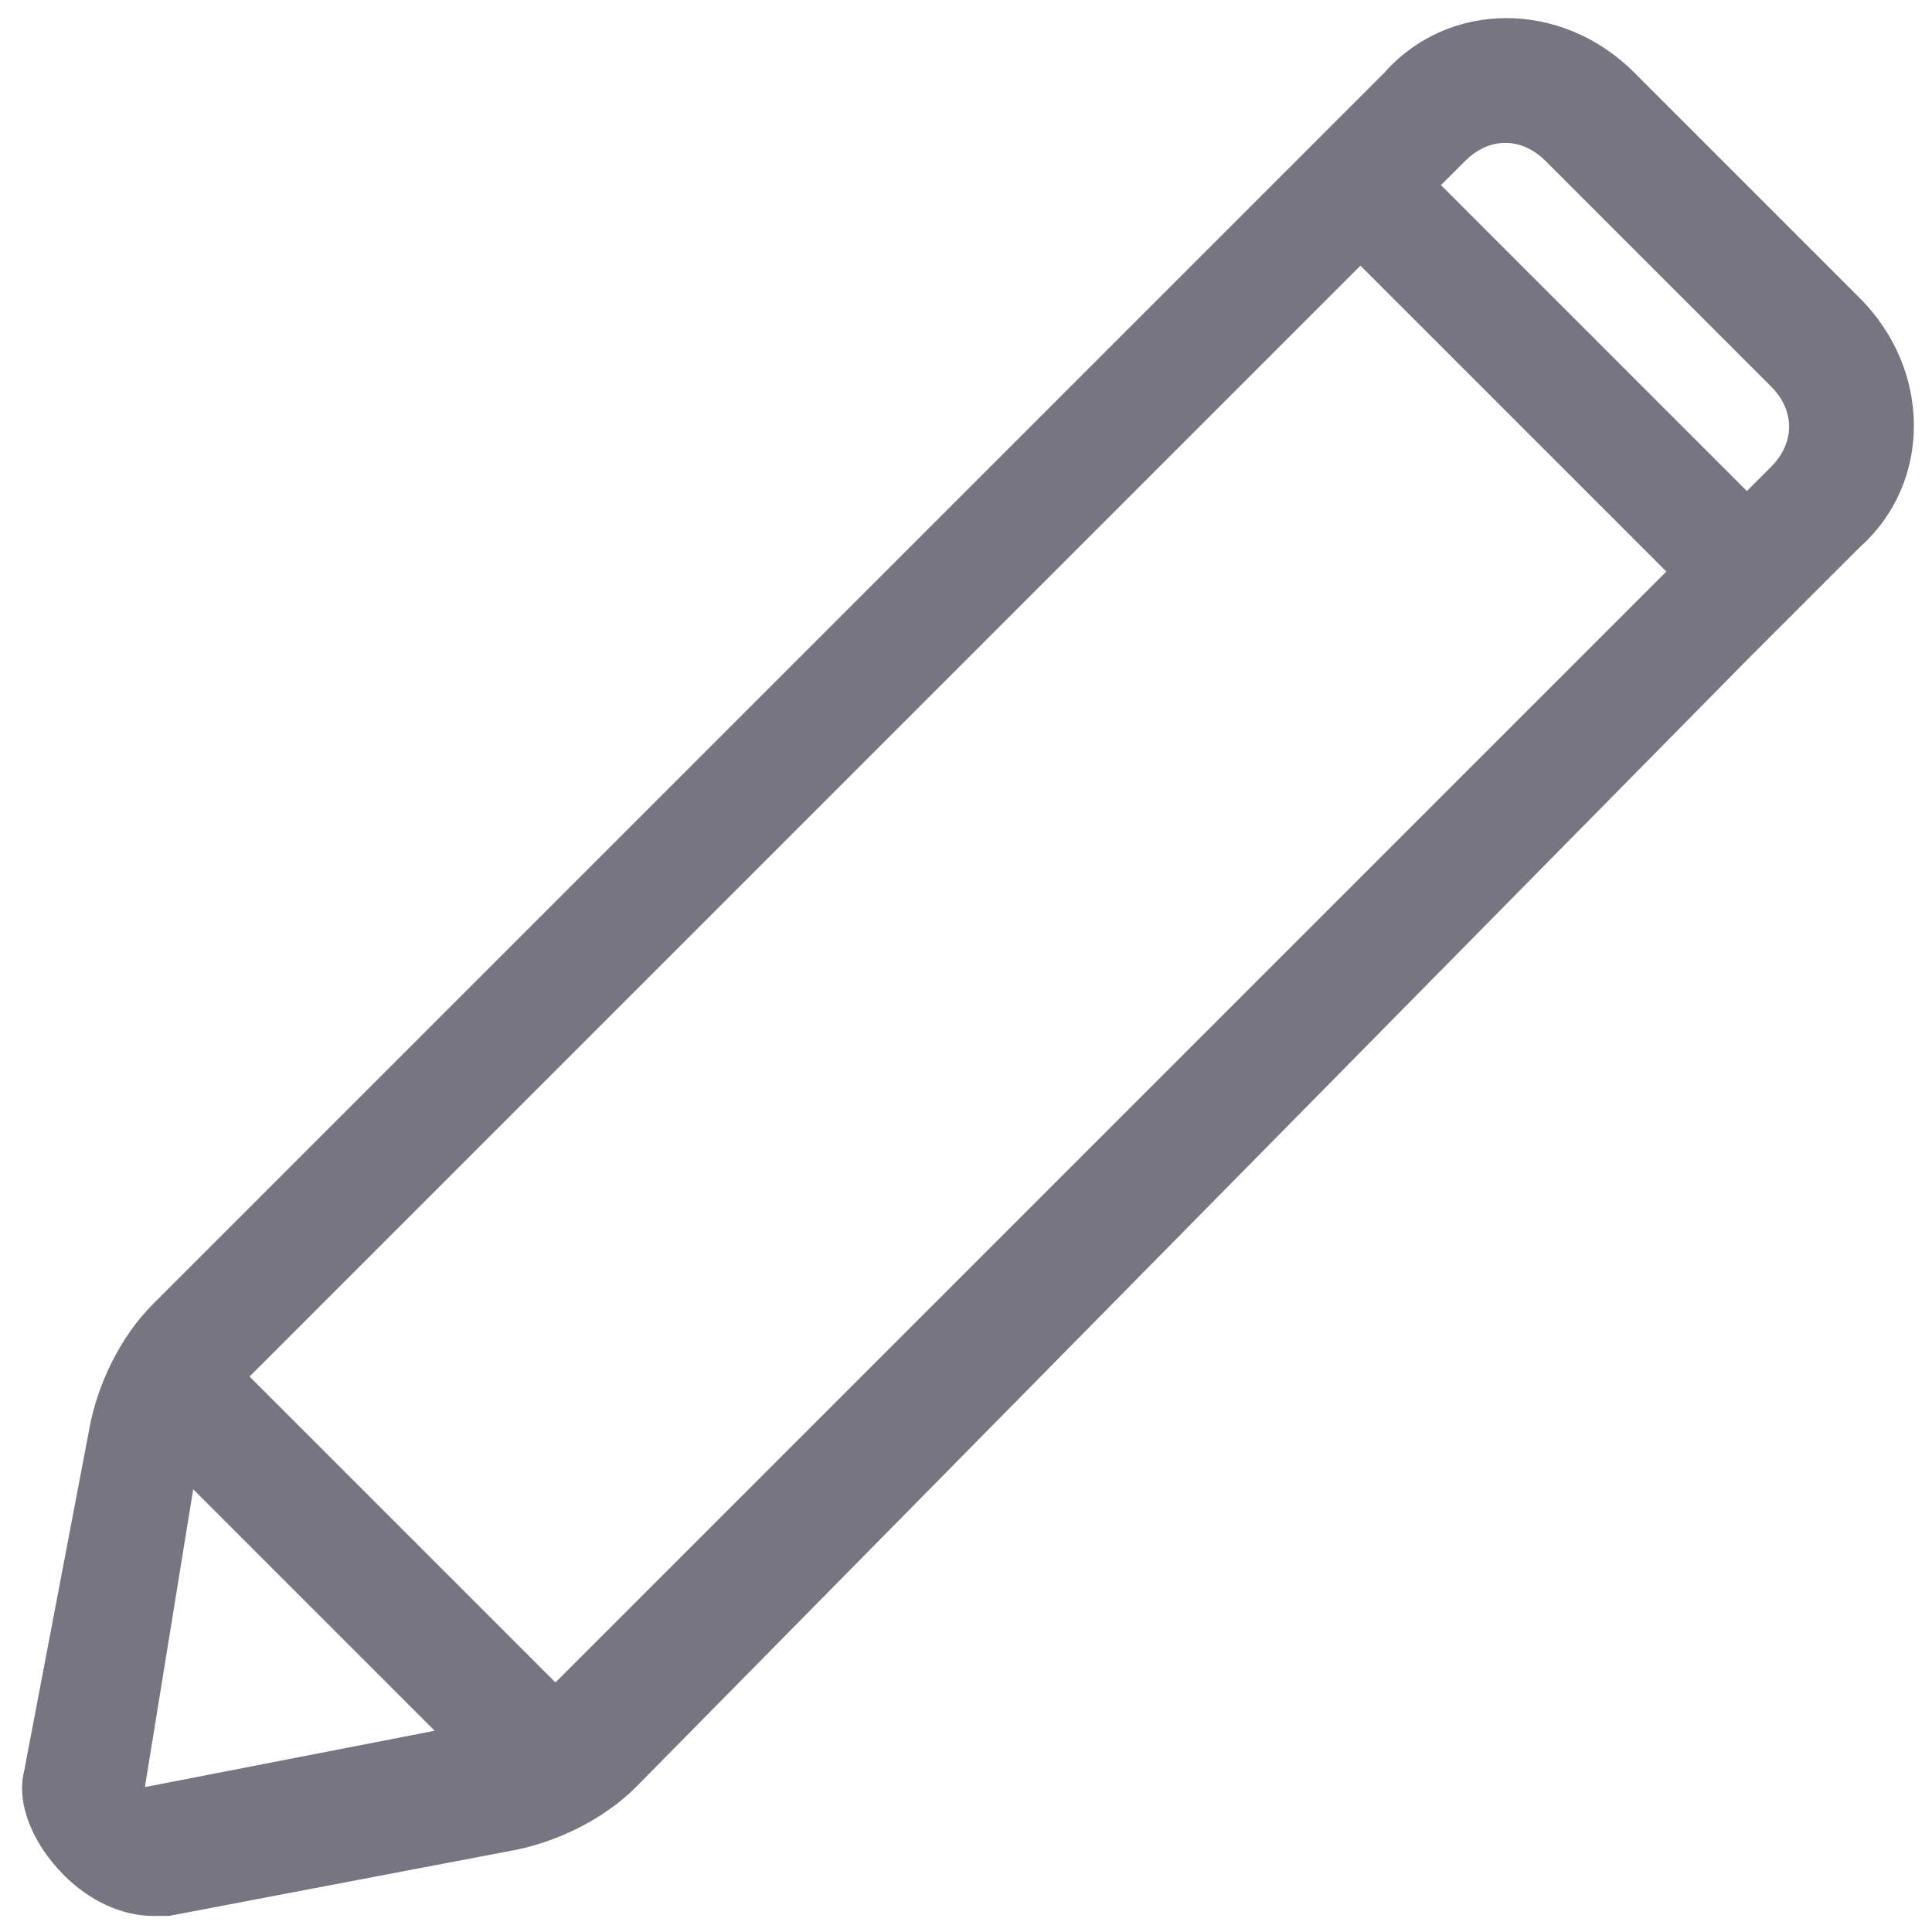 <?xml version="1.0" encoding="utf-8"?>
<!-- Generator: Adobe Illustrator 21.0.2, SVG Export Plug-In . SVG Version: 6.00 Build 0)  -->
<svg version="1.1" id="Ebene_1" xmlns="http://www.w3.org/2000/svg" xmlns:xlink="http://www.w3.org/1999/xlink" x="0px" y="0px"
	 viewBox="0 0 24 24" style="enable-background:new 0 0 24 24;" xml:space="preserve">
<style type="text/css">
	.st0{fill:#777582;}
</style>
<path class="st0" d="M23.1,3.7l-2.8-2.8C19.4,0,18,0,17.2,0.9l-0.3,0.3l-1.1,1.1L1.9,16.2c-0.4,0.4-0.7,1-0.8,1.6L0.3,22
	c-0.1,0.4,0.1,0.9,0.5,1.3c0.3,0.3,0.7,0.5,1.1,0.5c0.1,0,0.1,0,0.2,0l4.2-0.8c0.6-0.1,1.2-0.4,1.6-0.8L21.7,8.2l1.1-1.1l0.3-0.3
	C24,6,24,4.6,23.1,3.7z M1.8,22.2C1.8,22.2,1.8,22.2,1.8,22.2l0.6-3.7l3,3L1.8,22.2z M20.7,7.1L6.9,20.9l-3.8-3.8L16.9,3.3l1.9,1.9
	L20.7,7.1z M19.8,4.2l-1.9-1.9L18.2,2c0.3-0.3,0.7-0.3,1,0L22,4.8c0.3,0.3,0.3,0.7,0,1l-0.3,0.3L19.8,4.2z"/>
</svg>
